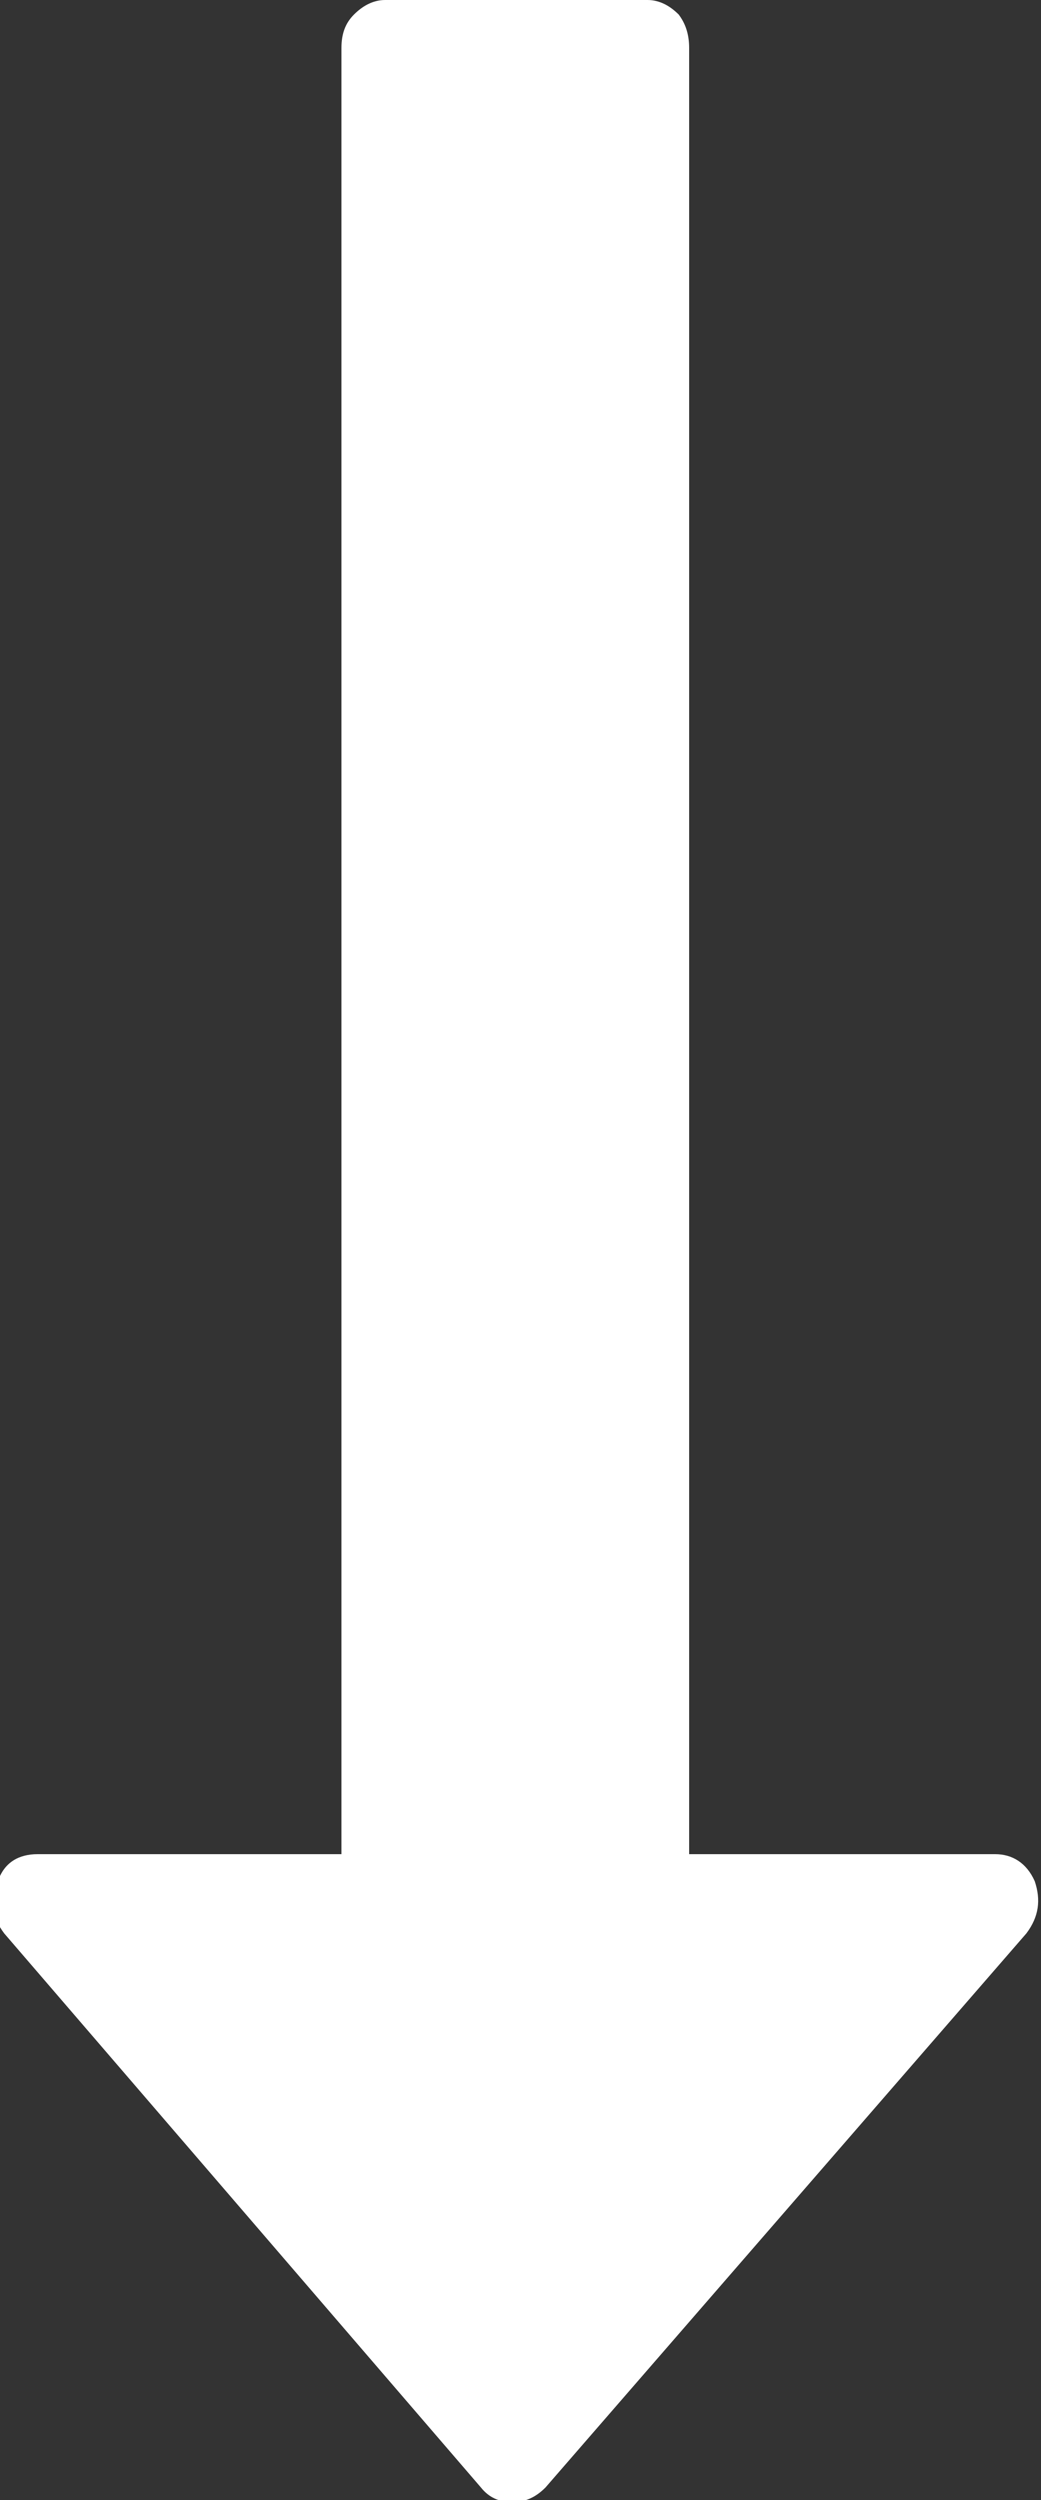 <?xml version="1.0" encoding="utf-8"?>
<svg xmlns="http://www.w3.org/2000/svg"
	xmlns:xlink="http://www.w3.org/1999/xlink"
	width="5px" height="12px" viewBox="0 0 5 12">
<rect x="0" y="0" width="5" height="12" fill="#333333" stroke="none"/>
<path fillRule="evenodd" d="M 4.93 9.28C 4.93 9.28 2.62 11.94 2.62 11.94 2.57 11.99 2.52 12.01 2.46 12.01 2.4 12.01 2.35 11.99 2.31 11.94 2.31 11.94 0.02 9.28 0.02 9.28-0.04 9.2-0.05 9.12-0.01 9.03 0.02 8.94 0.09 8.9 0.18 8.9 0.18 8.9 1.64 8.9 1.64 8.9 1.64 8.9 1.64 0.23 1.64 0.23 1.64 0.16 1.66 0.11 1.7 0.07 1.74 0.03 1.79 0 1.85 0 1.85 0 3.11 0 3.11 0 3.17 0 3.22 0.03 3.26 0.07 3.29 0.11 3.31 0.16 3.31 0.23 3.31 0.23 3.31 8.9 3.31 8.9 3.31 8.9 4.78 8.9 4.78 8.9 4.86 8.9 4.93 8.94 4.97 9.03 5 9.12 4.99 9.2 4.93 9.28 4.93 9.28 4.93 9.28 4.93 9.28Z" fill="rgb(255,255,255)"/></svg>